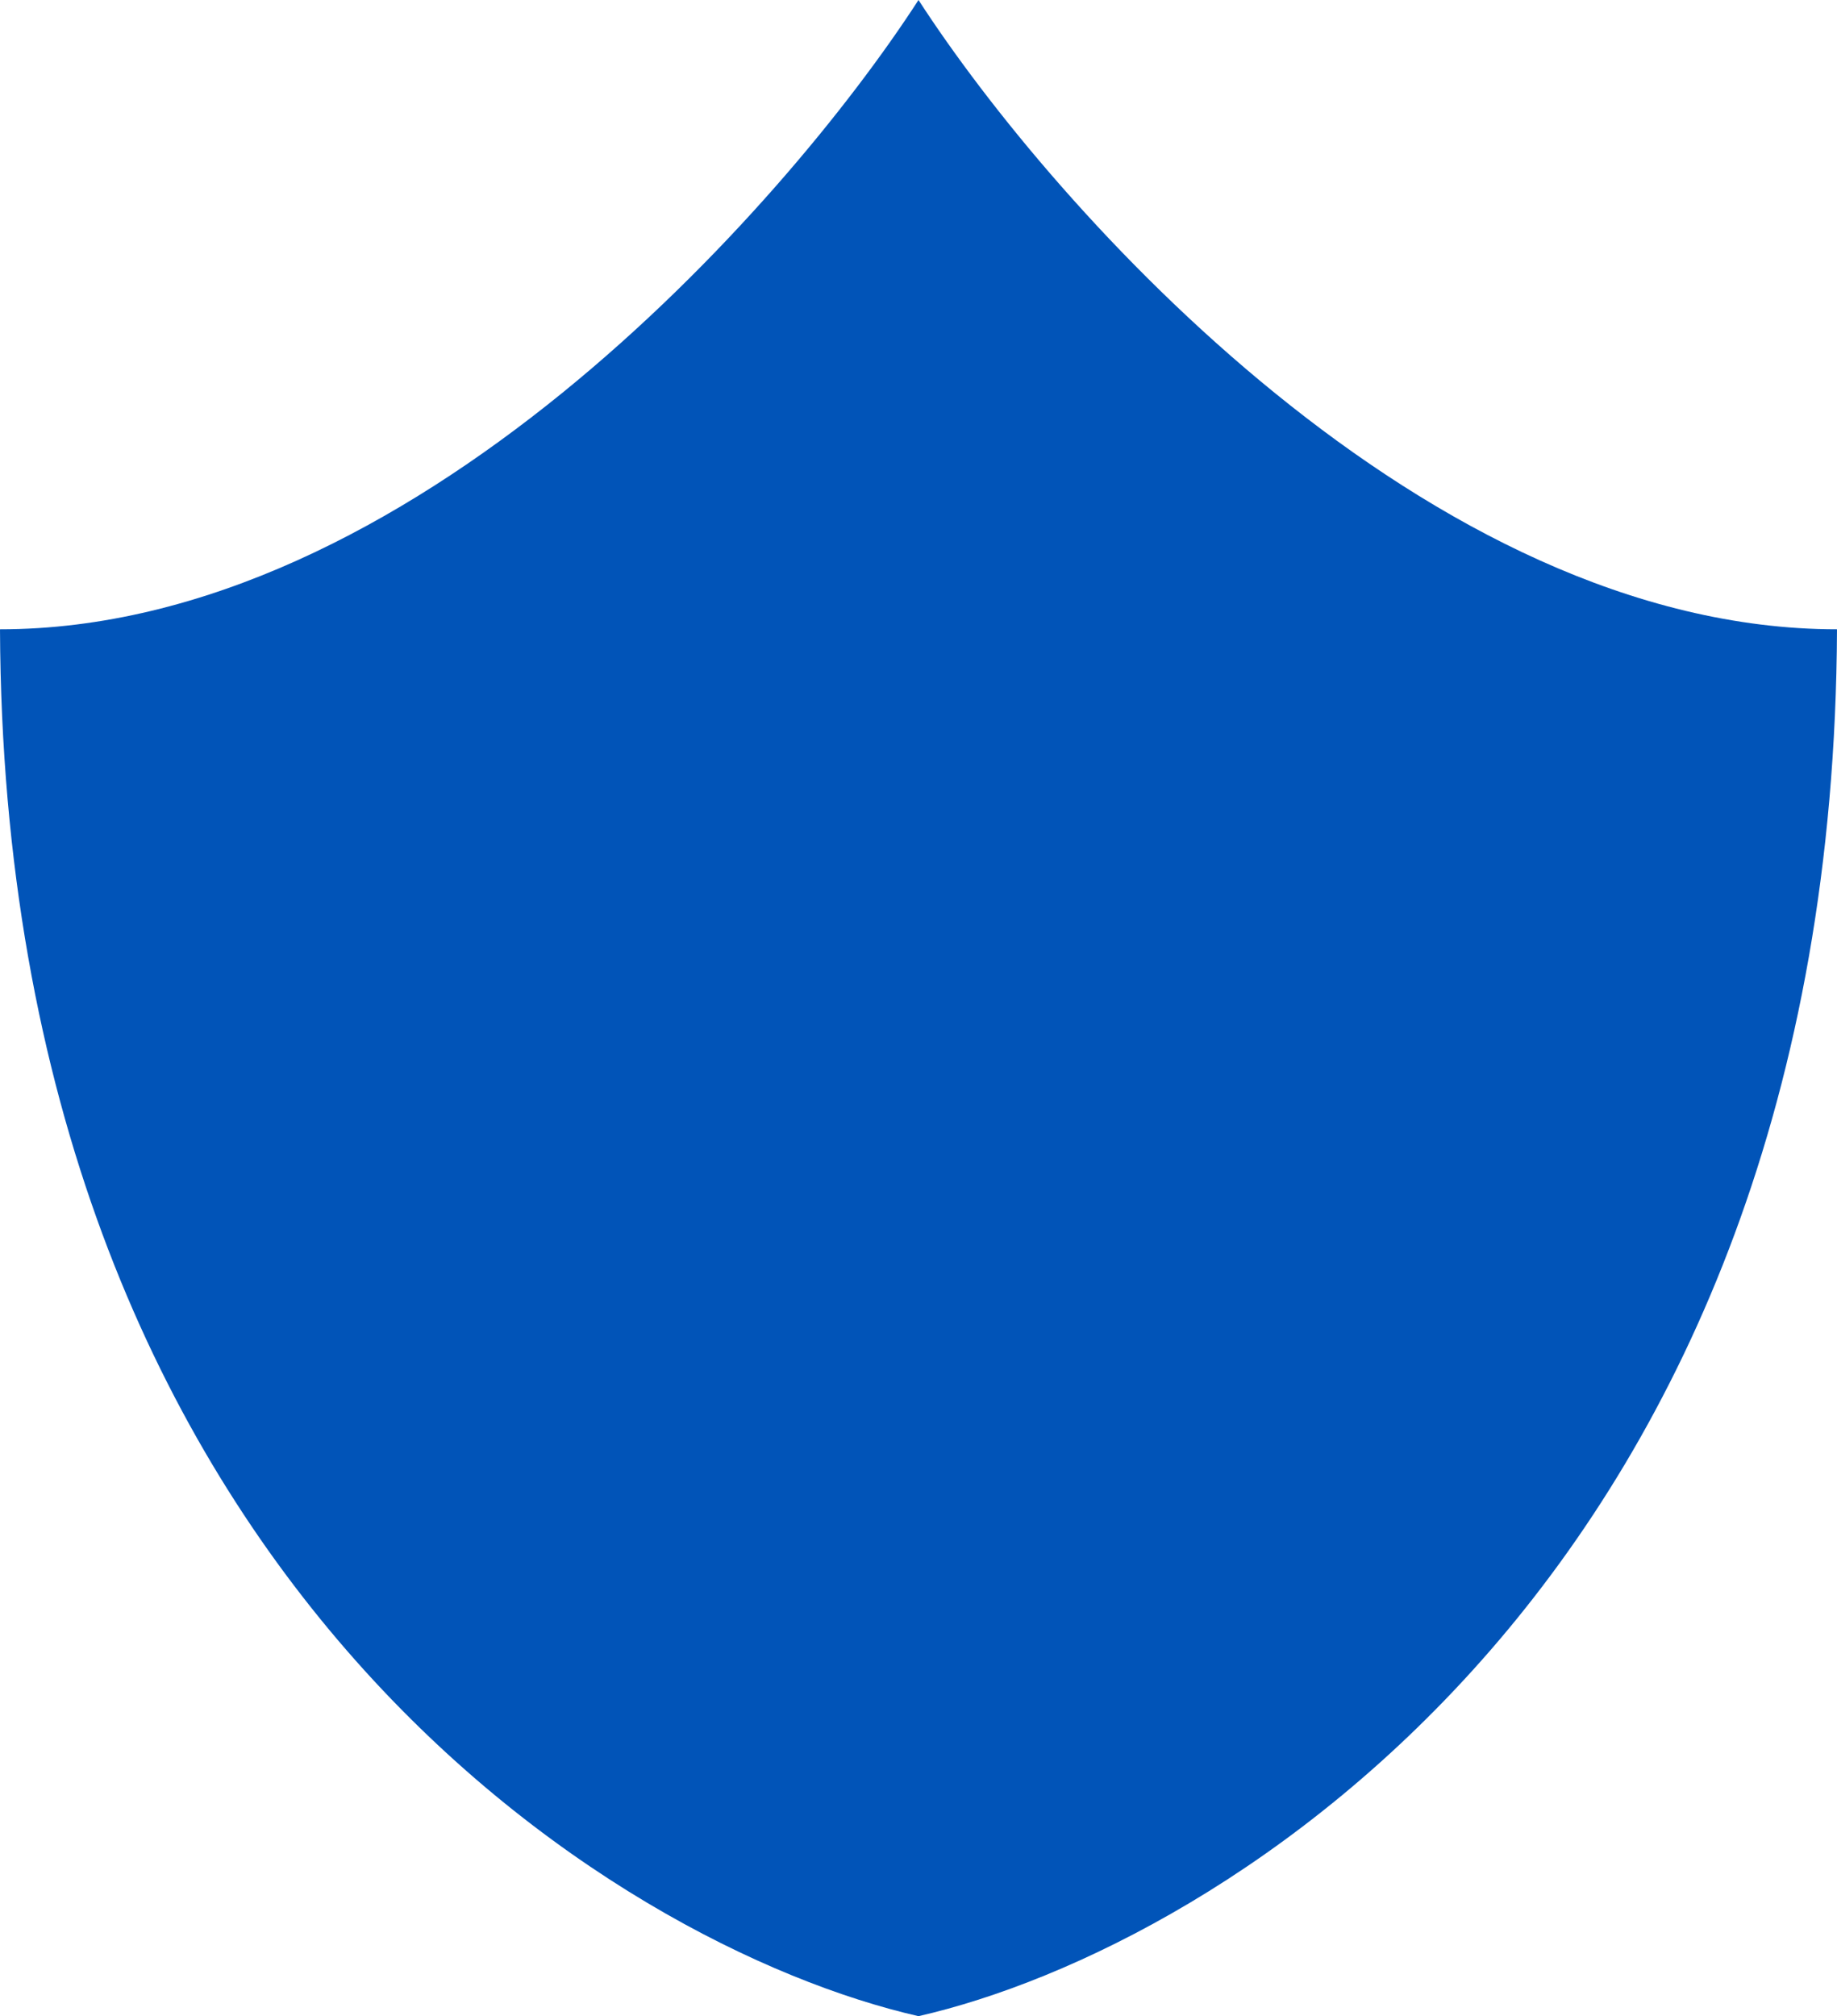 <svg width="185" height="203" viewBox="0 0 185 203" fill="none" xmlns="http://www.w3.org/2000/svg">
<path d="M0 63.362C0.4 158.283 61.833 196.005 92.5 203C123.167 196.005 184.6 158.283 185 63.362C143.8 63.362 106.167 21.121 92.5 0C78.833 21.121 41.2 63.362 0 63.362Z" fill="#0154B8"/>
</svg>
